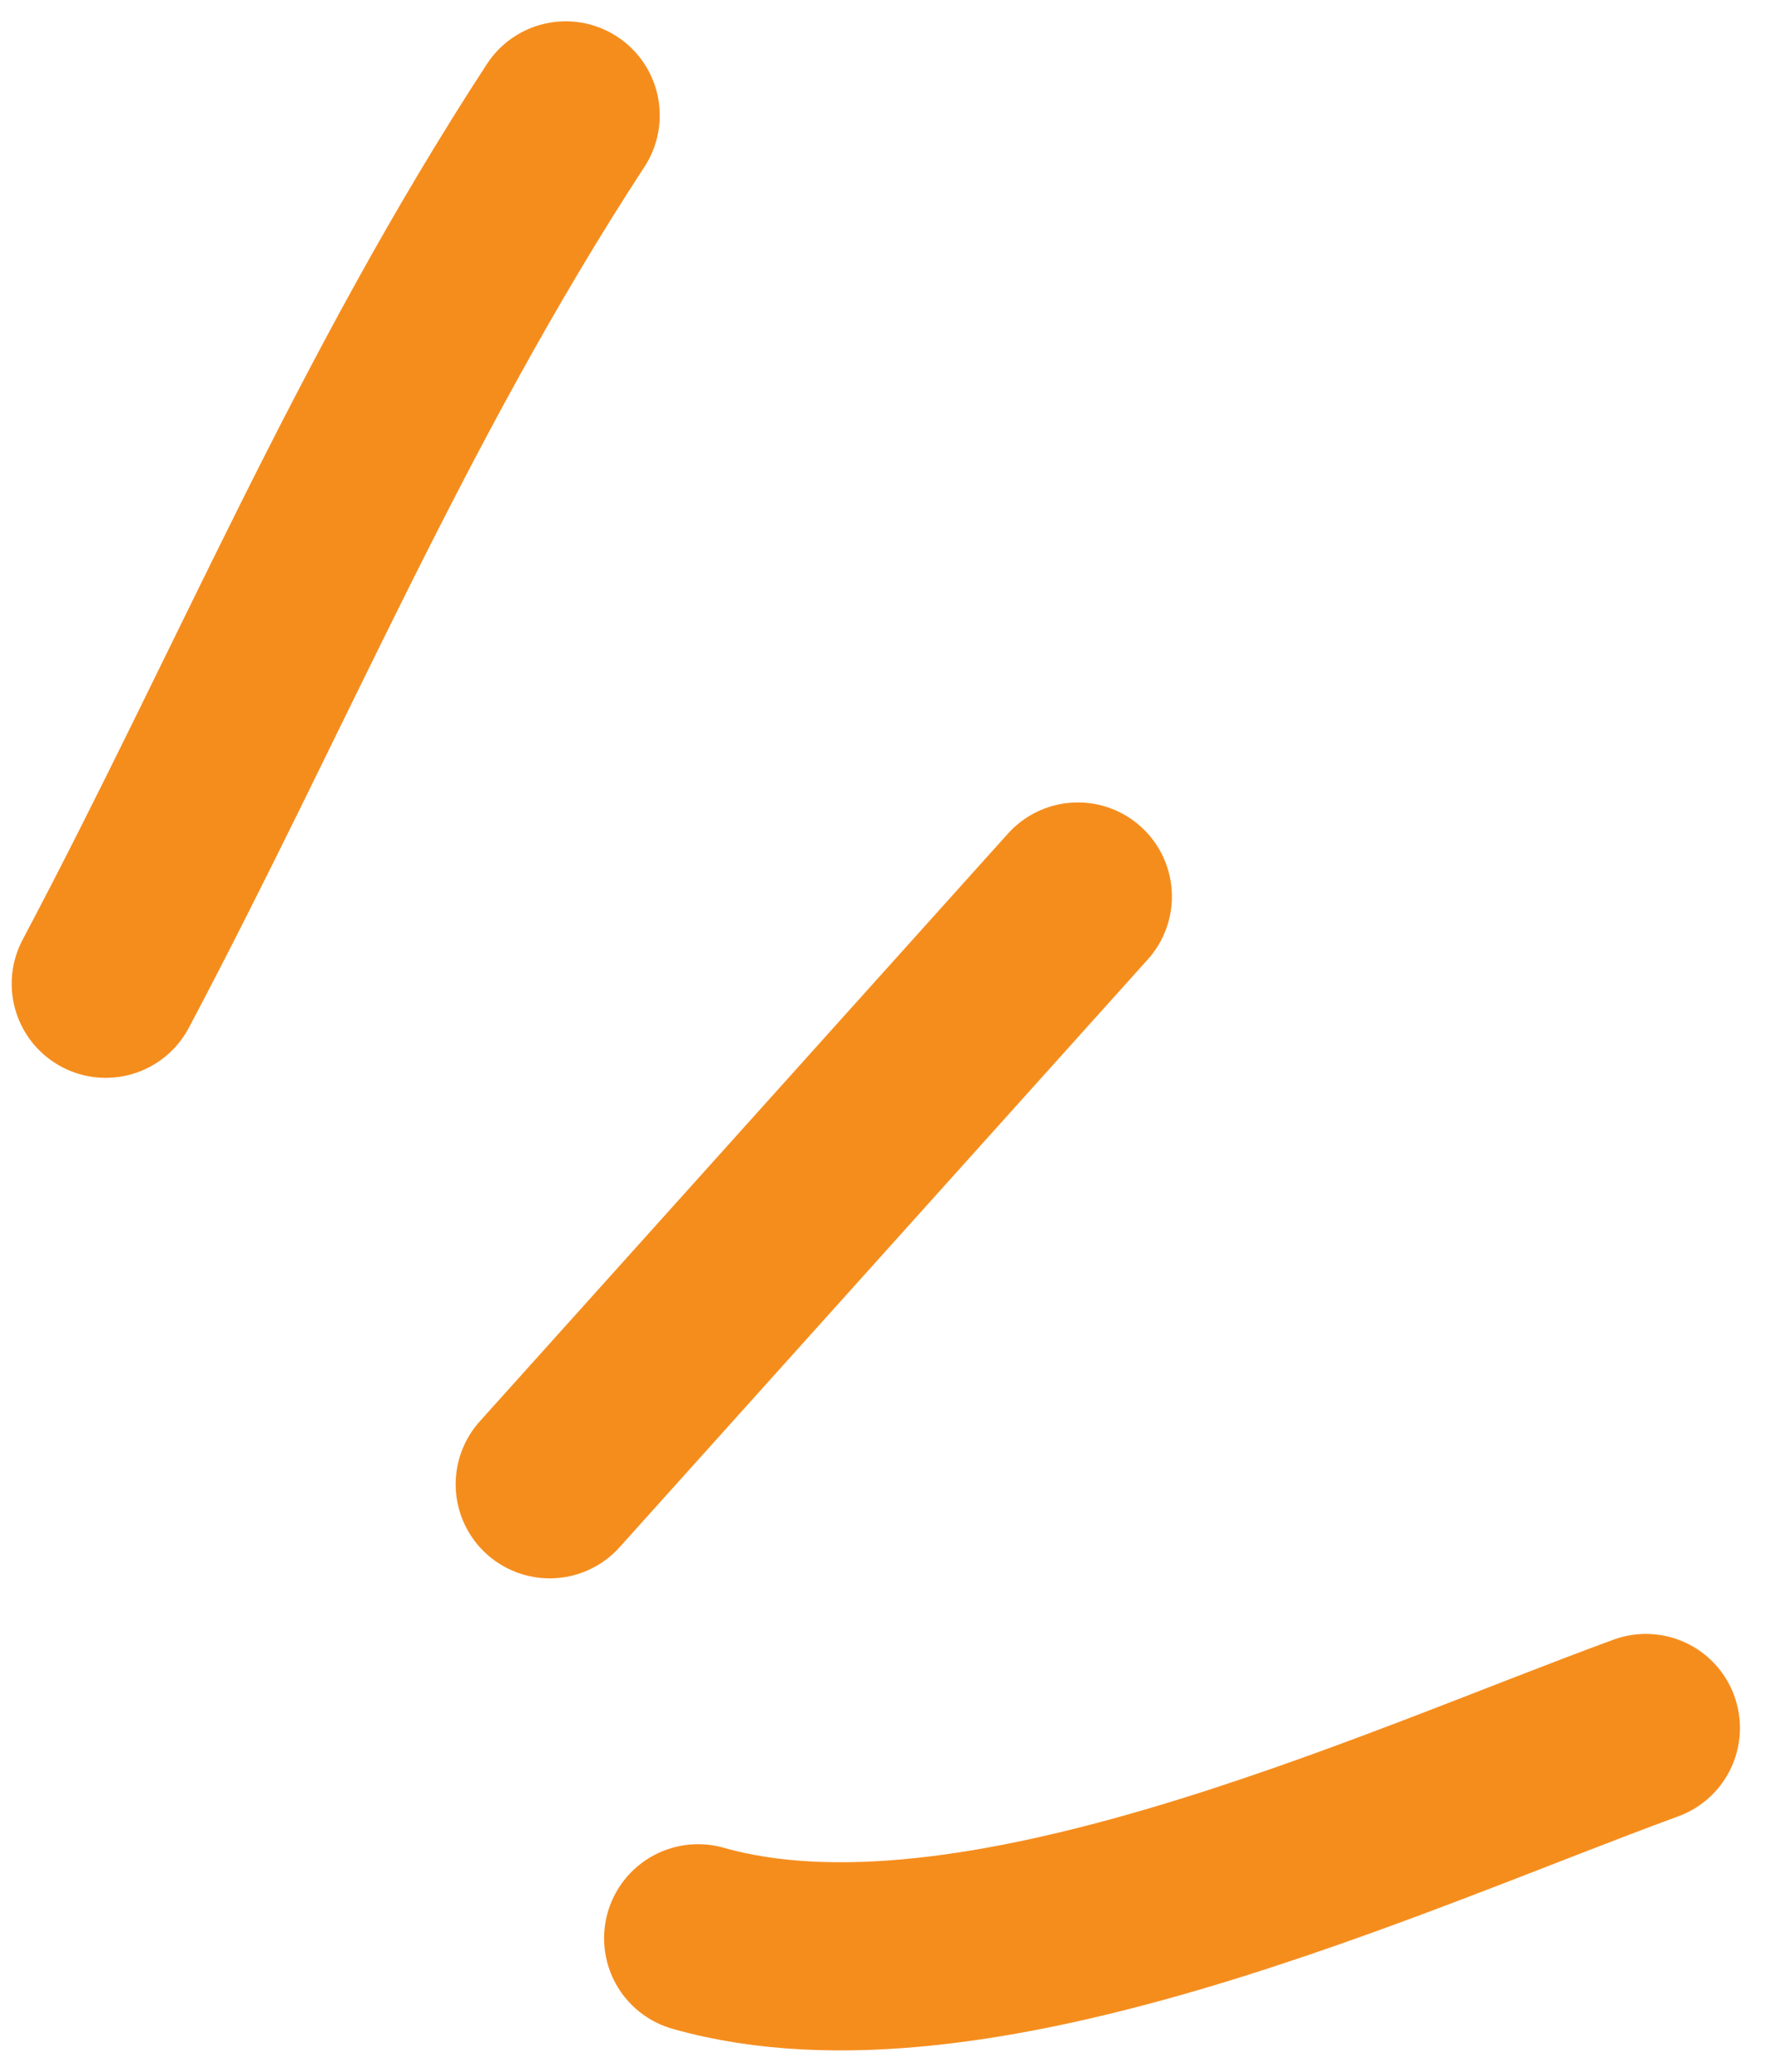 <svg width="48" height="56" viewBox="0 0 48 56" fill="none" xmlns="http://www.w3.org/2000/svg">
<path d="M15.298 3.119C10.273 10.818 7.053 18.677 2.859 26.591" stroke="#F58D1D" stroke-width="5.086" stroke-linecap="round"/>
<path d="M29.148 24.233L14.865 40.12" stroke="#F58D1D" stroke-width="5.086" stroke-linecap="round"/>
<path d="M44.509 46.708C37.642 49.22 26.322 54.506 18.879 52.392" stroke="#F58D1D" stroke-width="5.086" stroke-linecap="round"/>
</svg>
